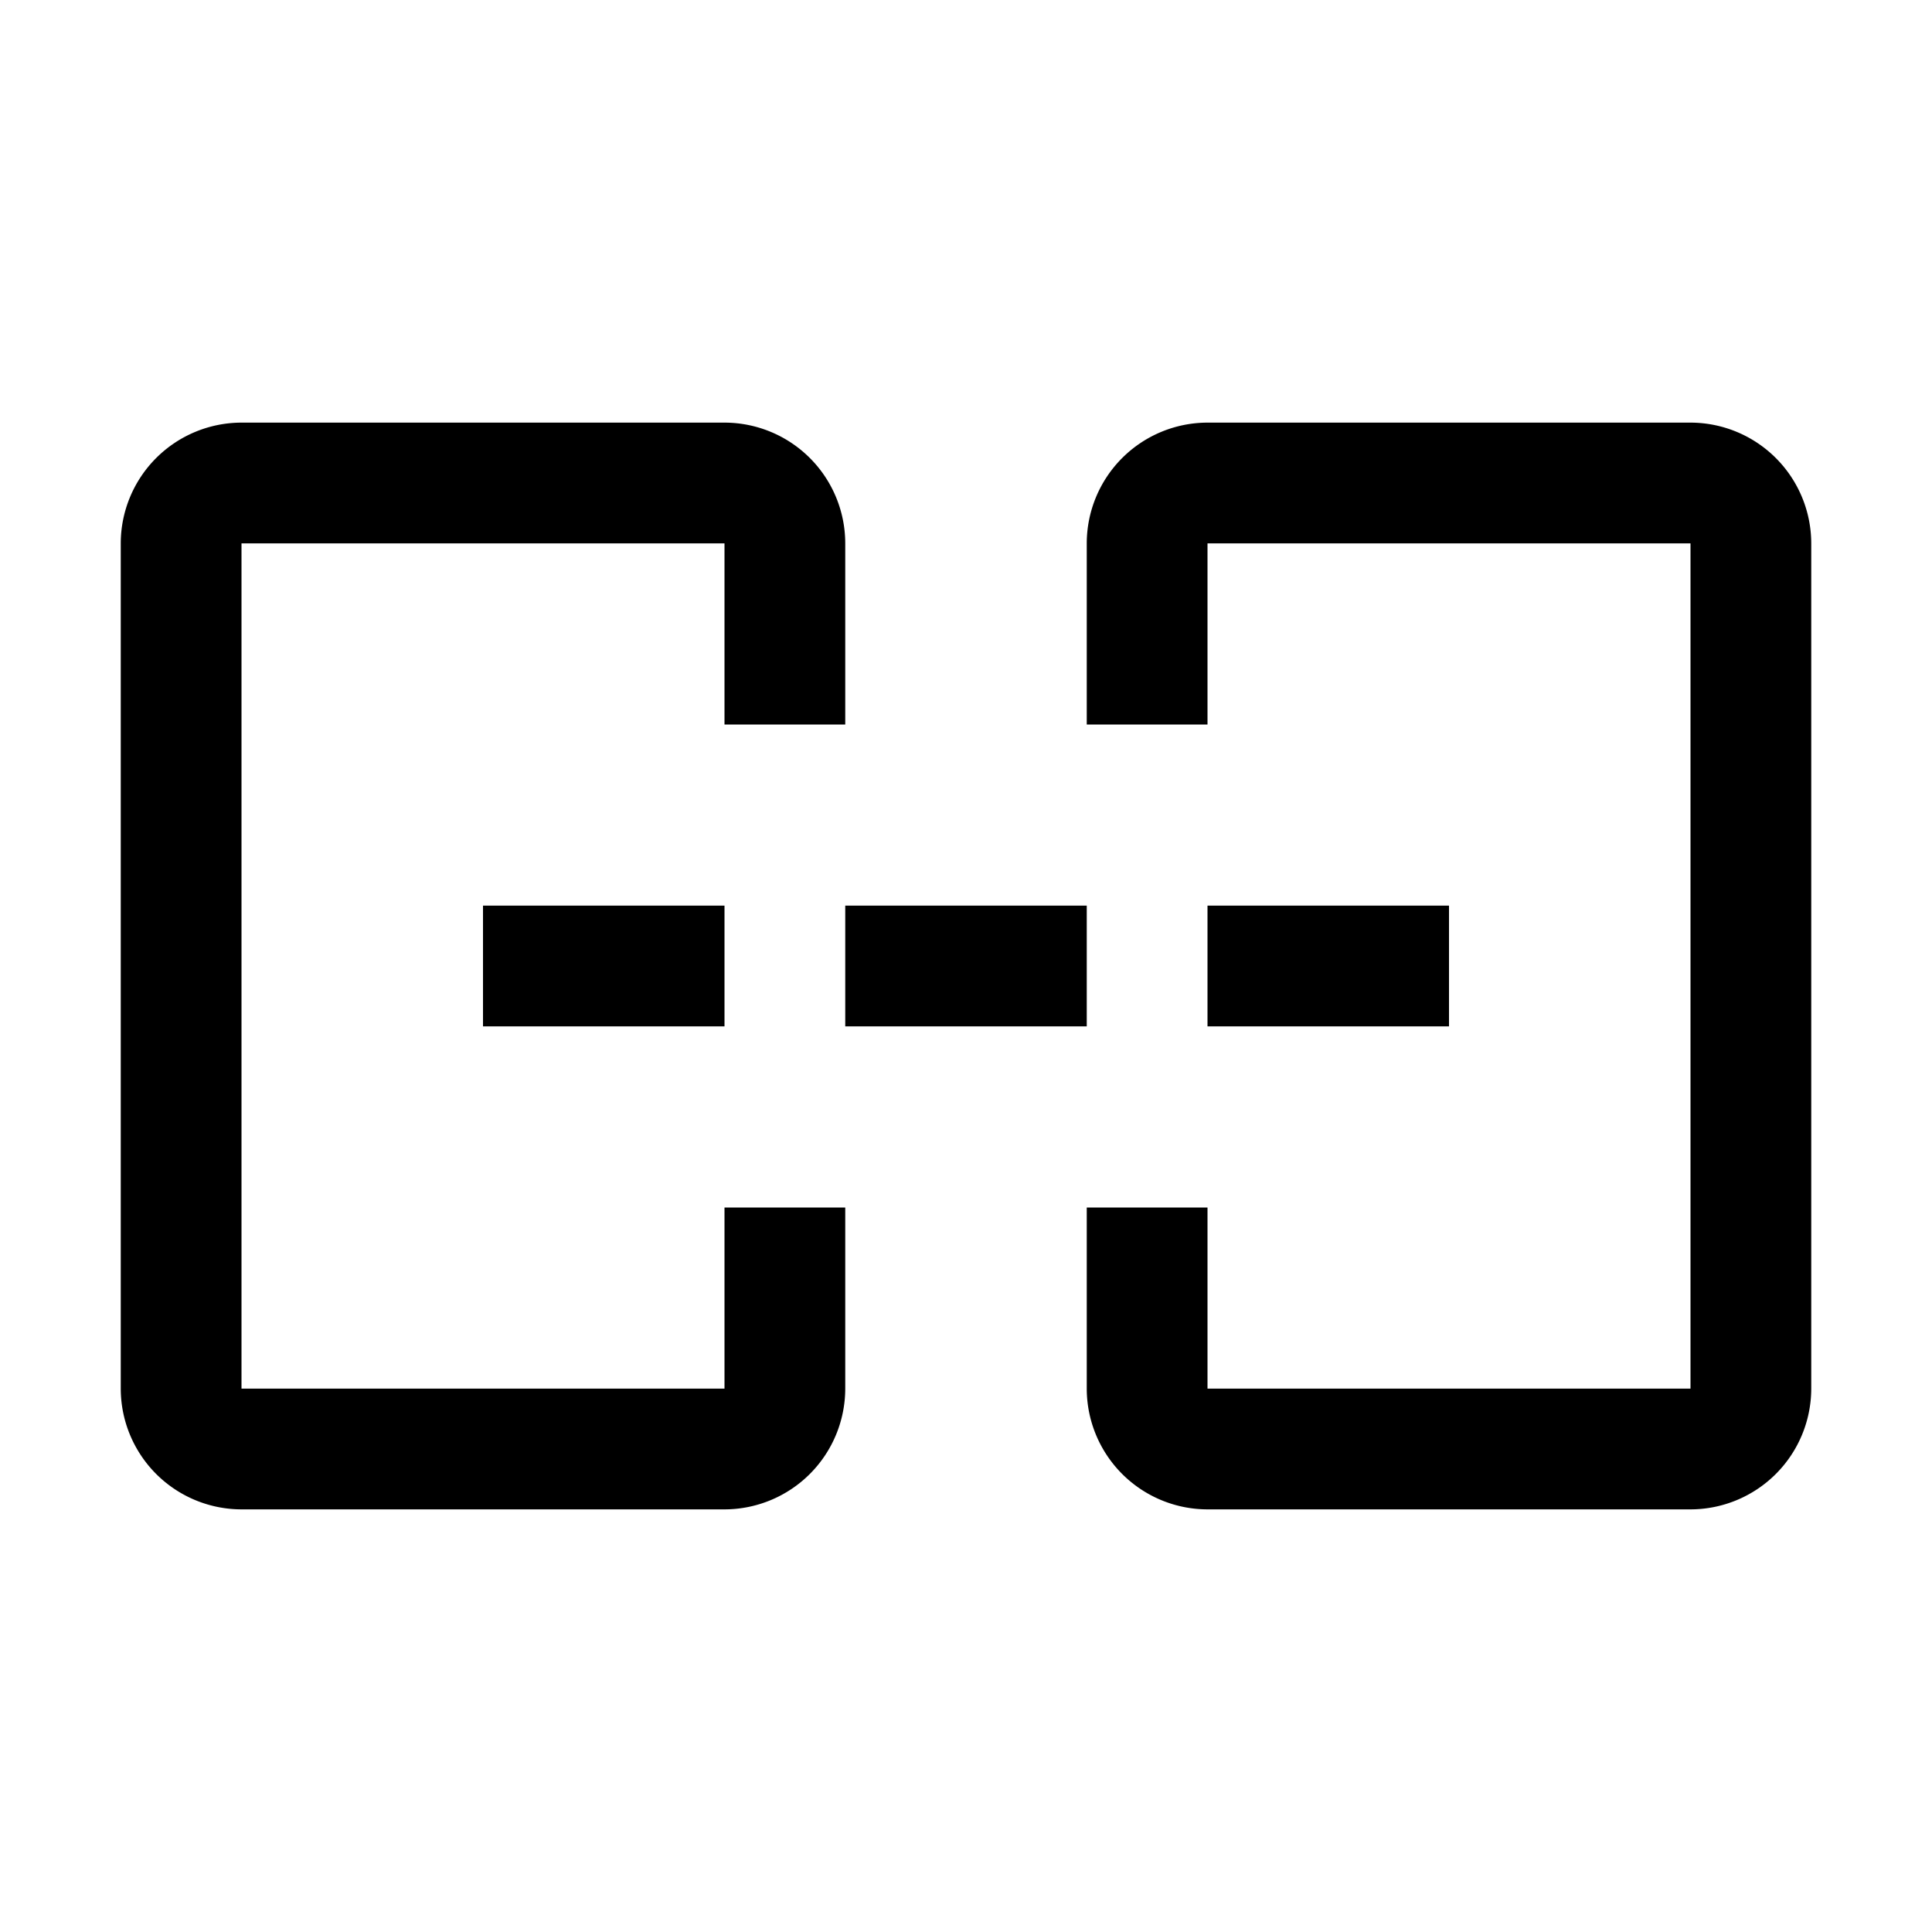 <svg width="32" height="32" fill="currentColor" viewBox="0 0 24 24" xmlns="http://www.w3.org/2000/svg">
<path d="M21 18.75h-6a1.502 1.502 0 0 1-1.5-1.5V15H15v2.25h6V6.75h-6V9h-1.5V6.75a1.502 1.502 0 0 1 1.5-1.5h6a1.502 1.502 0 0 1 1.5 1.5v10.5a1.502 1.502 0 0 1-1.5 1.5Z"></path>
<path d="M9 11.25H6v1.5h3v-1.5Z"></path>
<path d="M18 11.25h-3v1.5h3v-1.5Z"></path>
<path d="M13.5 11.25h-3v1.5h3v-1.5Z"></path>
<path d="M9 18.75H3a1.502 1.502 0 0 1-1.5-1.5V6.75A1.502 1.502 0 0 1 3 5.25h6a1.501 1.501 0 0 1 1.5 1.5V9H9V6.75H3v10.5h6V15h1.5v2.25a1.502 1.502 0 0 1-1.5 1.5Z"></path>
</svg>